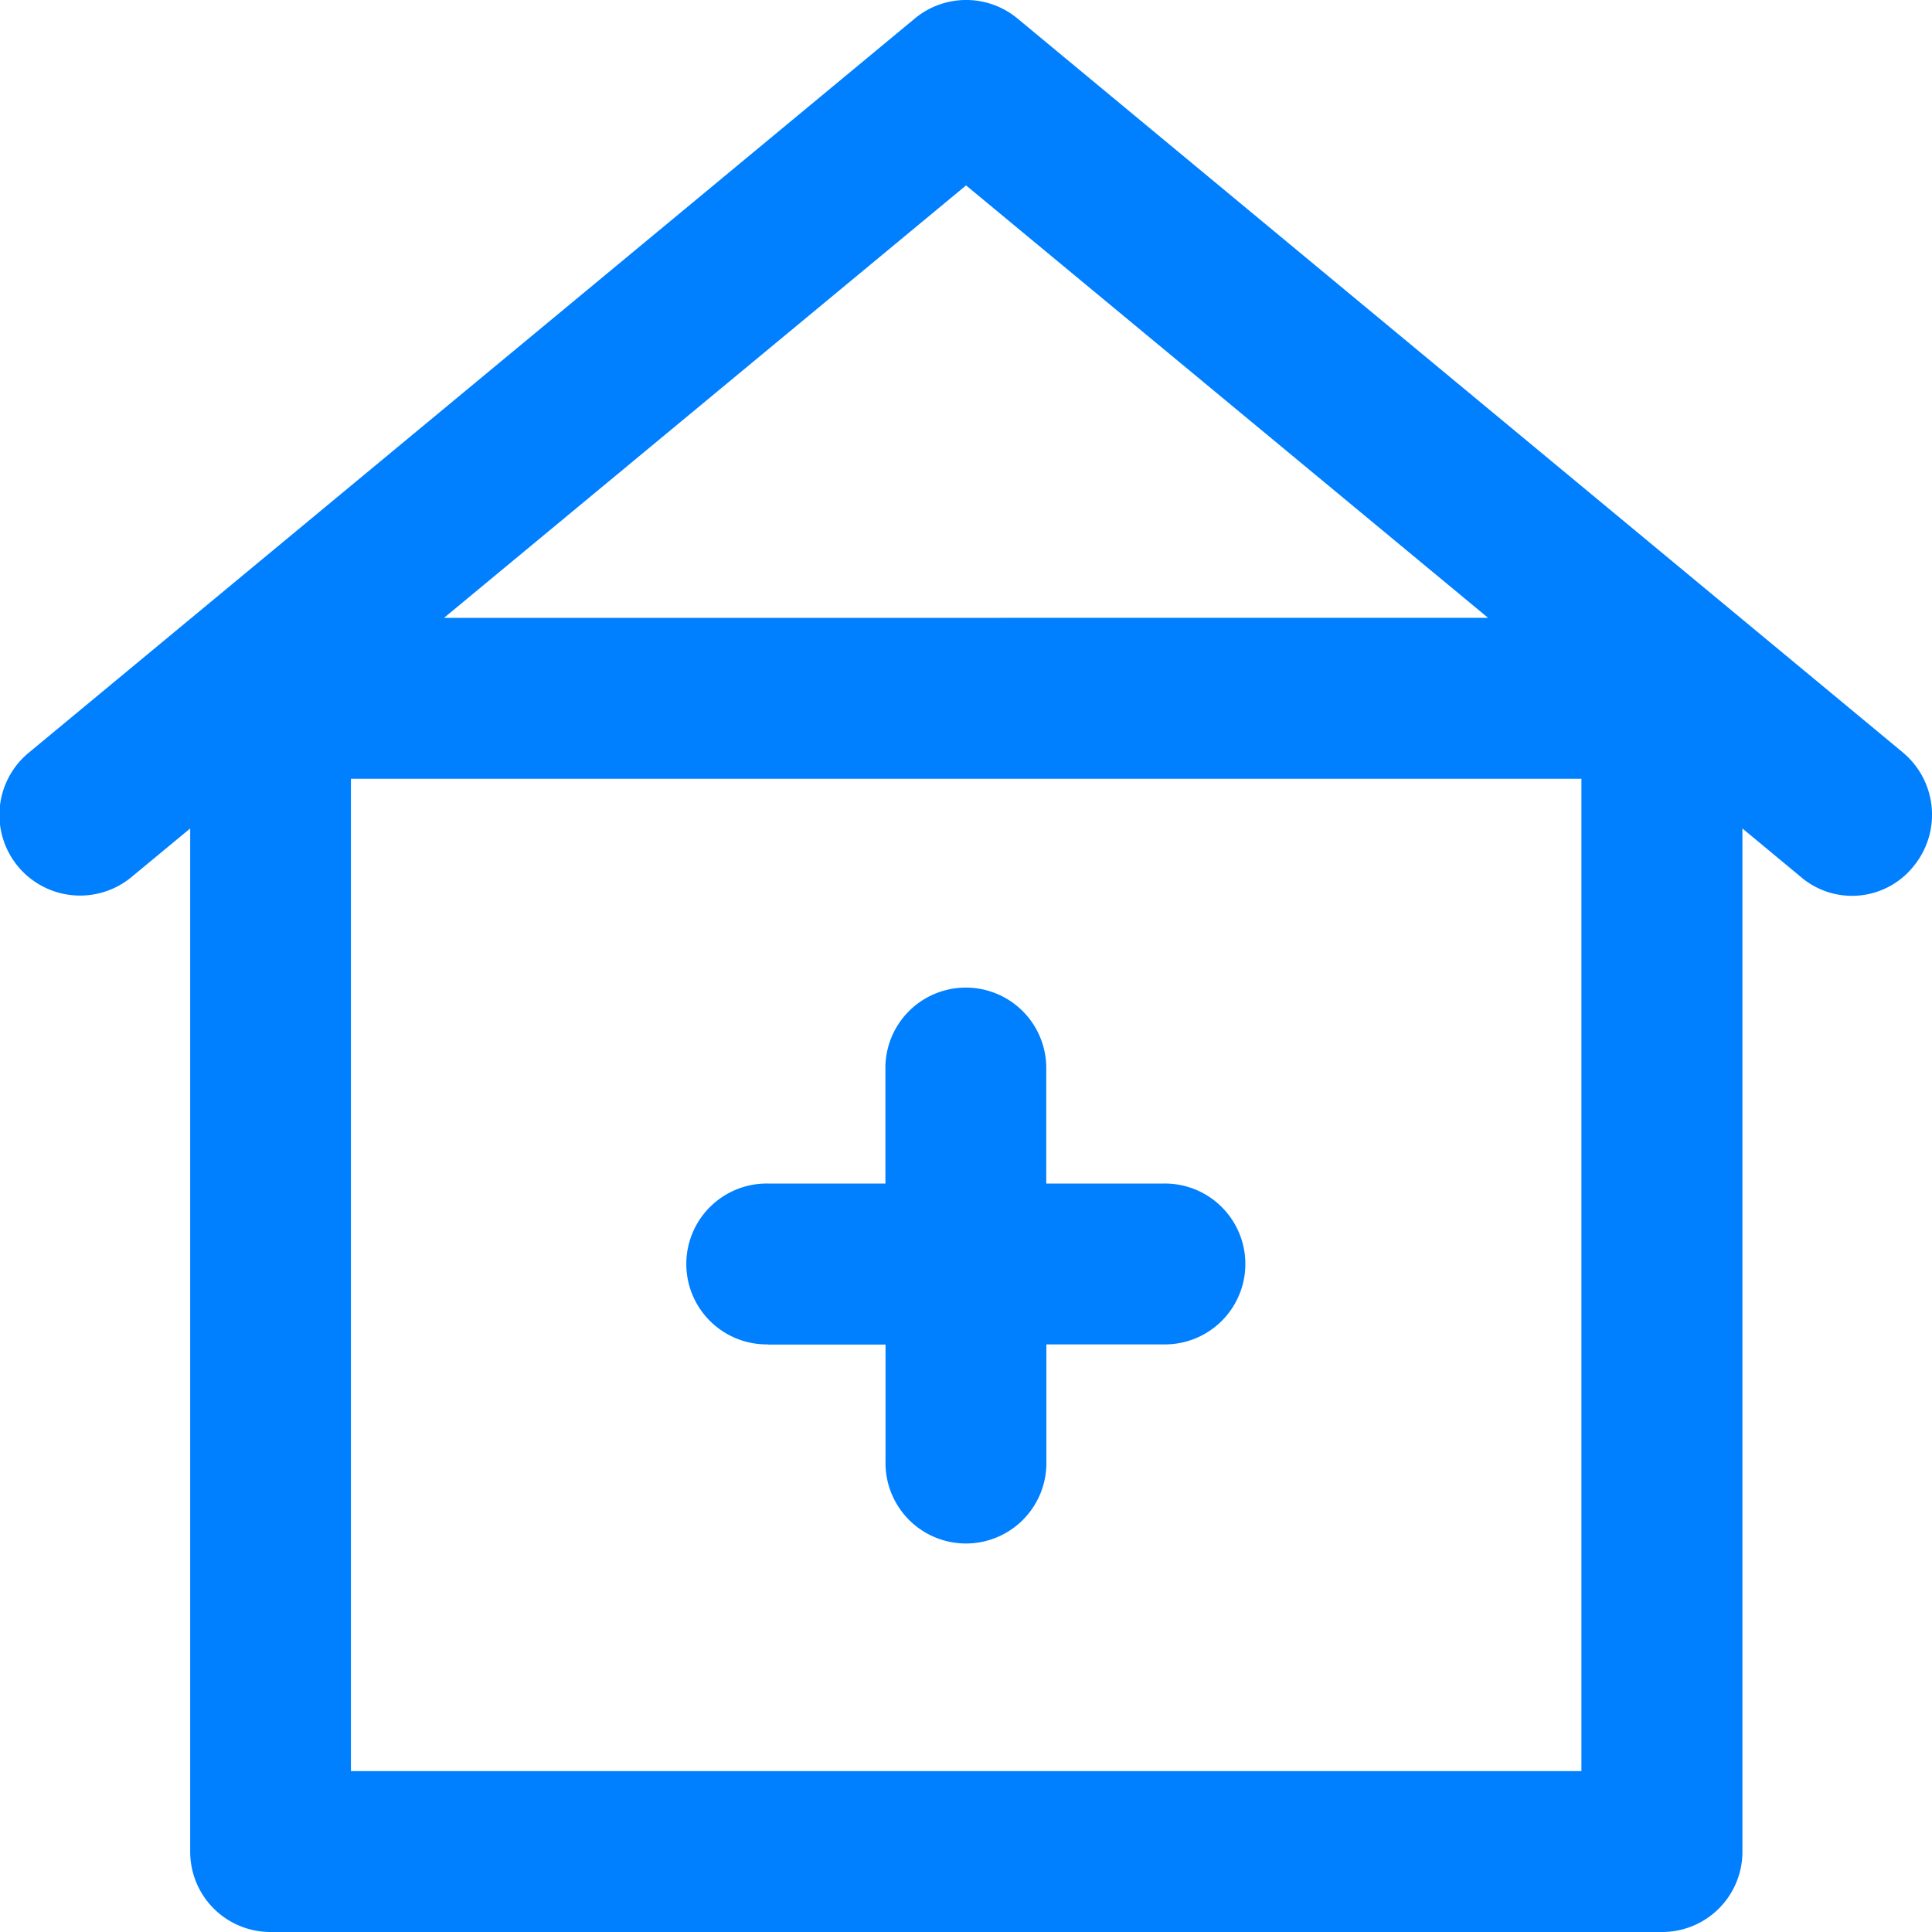 <svg xmlns="http://www.w3.org/2000/svg" viewBox="0 0 63 63">
  <defs>
    <style>
      .cls-1 {
        fill: #007FFF;
      }
    </style>
  </defs>
  <g id="_005-hospital" data-name="005-hospital" transform="translate(-11.098 -10.775)">
    <g id="Group_92" data-name="Group 92" transform="translate(11.098 10.775)">
      <g id="Group_91" data-name="Group 91" transform="translate(0 0)">
        <path id="Path_32" data-name="Path 32" class="cls-1" d="M73.144,35.308,44.281,11.382a2.621,2.621,0,0,0-3.356,0L12.05,35.308a2.63,2.63,0,1,0,3.356,4.05L17.3,37.79V71.152a2.617,2.617,0,0,0,2.623,2.623h45.37a2.617,2.617,0,0,0,2.623-2.623V37.79l1.89,1.568a2.57,2.57,0,0,0,3.7-.347,2.643,2.643,0,0,0-.36-3.7ZM62.666,68.529H22.541V36.17H62.666ZM25.575,30.924,42.6,16.821l17.022,14.1Z" transform="translate(-11.098 -10.775)"/>
        <path id="Path_33" data-name="Path 33" class="cls-1" d="M188.223,272.587h3.818V276.4a2.623,2.623,0,1,0,5.245,0v-3.818H201.1a2.623,2.623,0,1,0,0-5.245h-3.818v-3.818a2.623,2.623,0,0,0-5.245,0v3.818h-3.818a2.623,2.623,0,1,0,0,5.245Z" transform="translate(-163.165 -228.743)"/>
      </g>
    </g>
  </g>
</svg>
